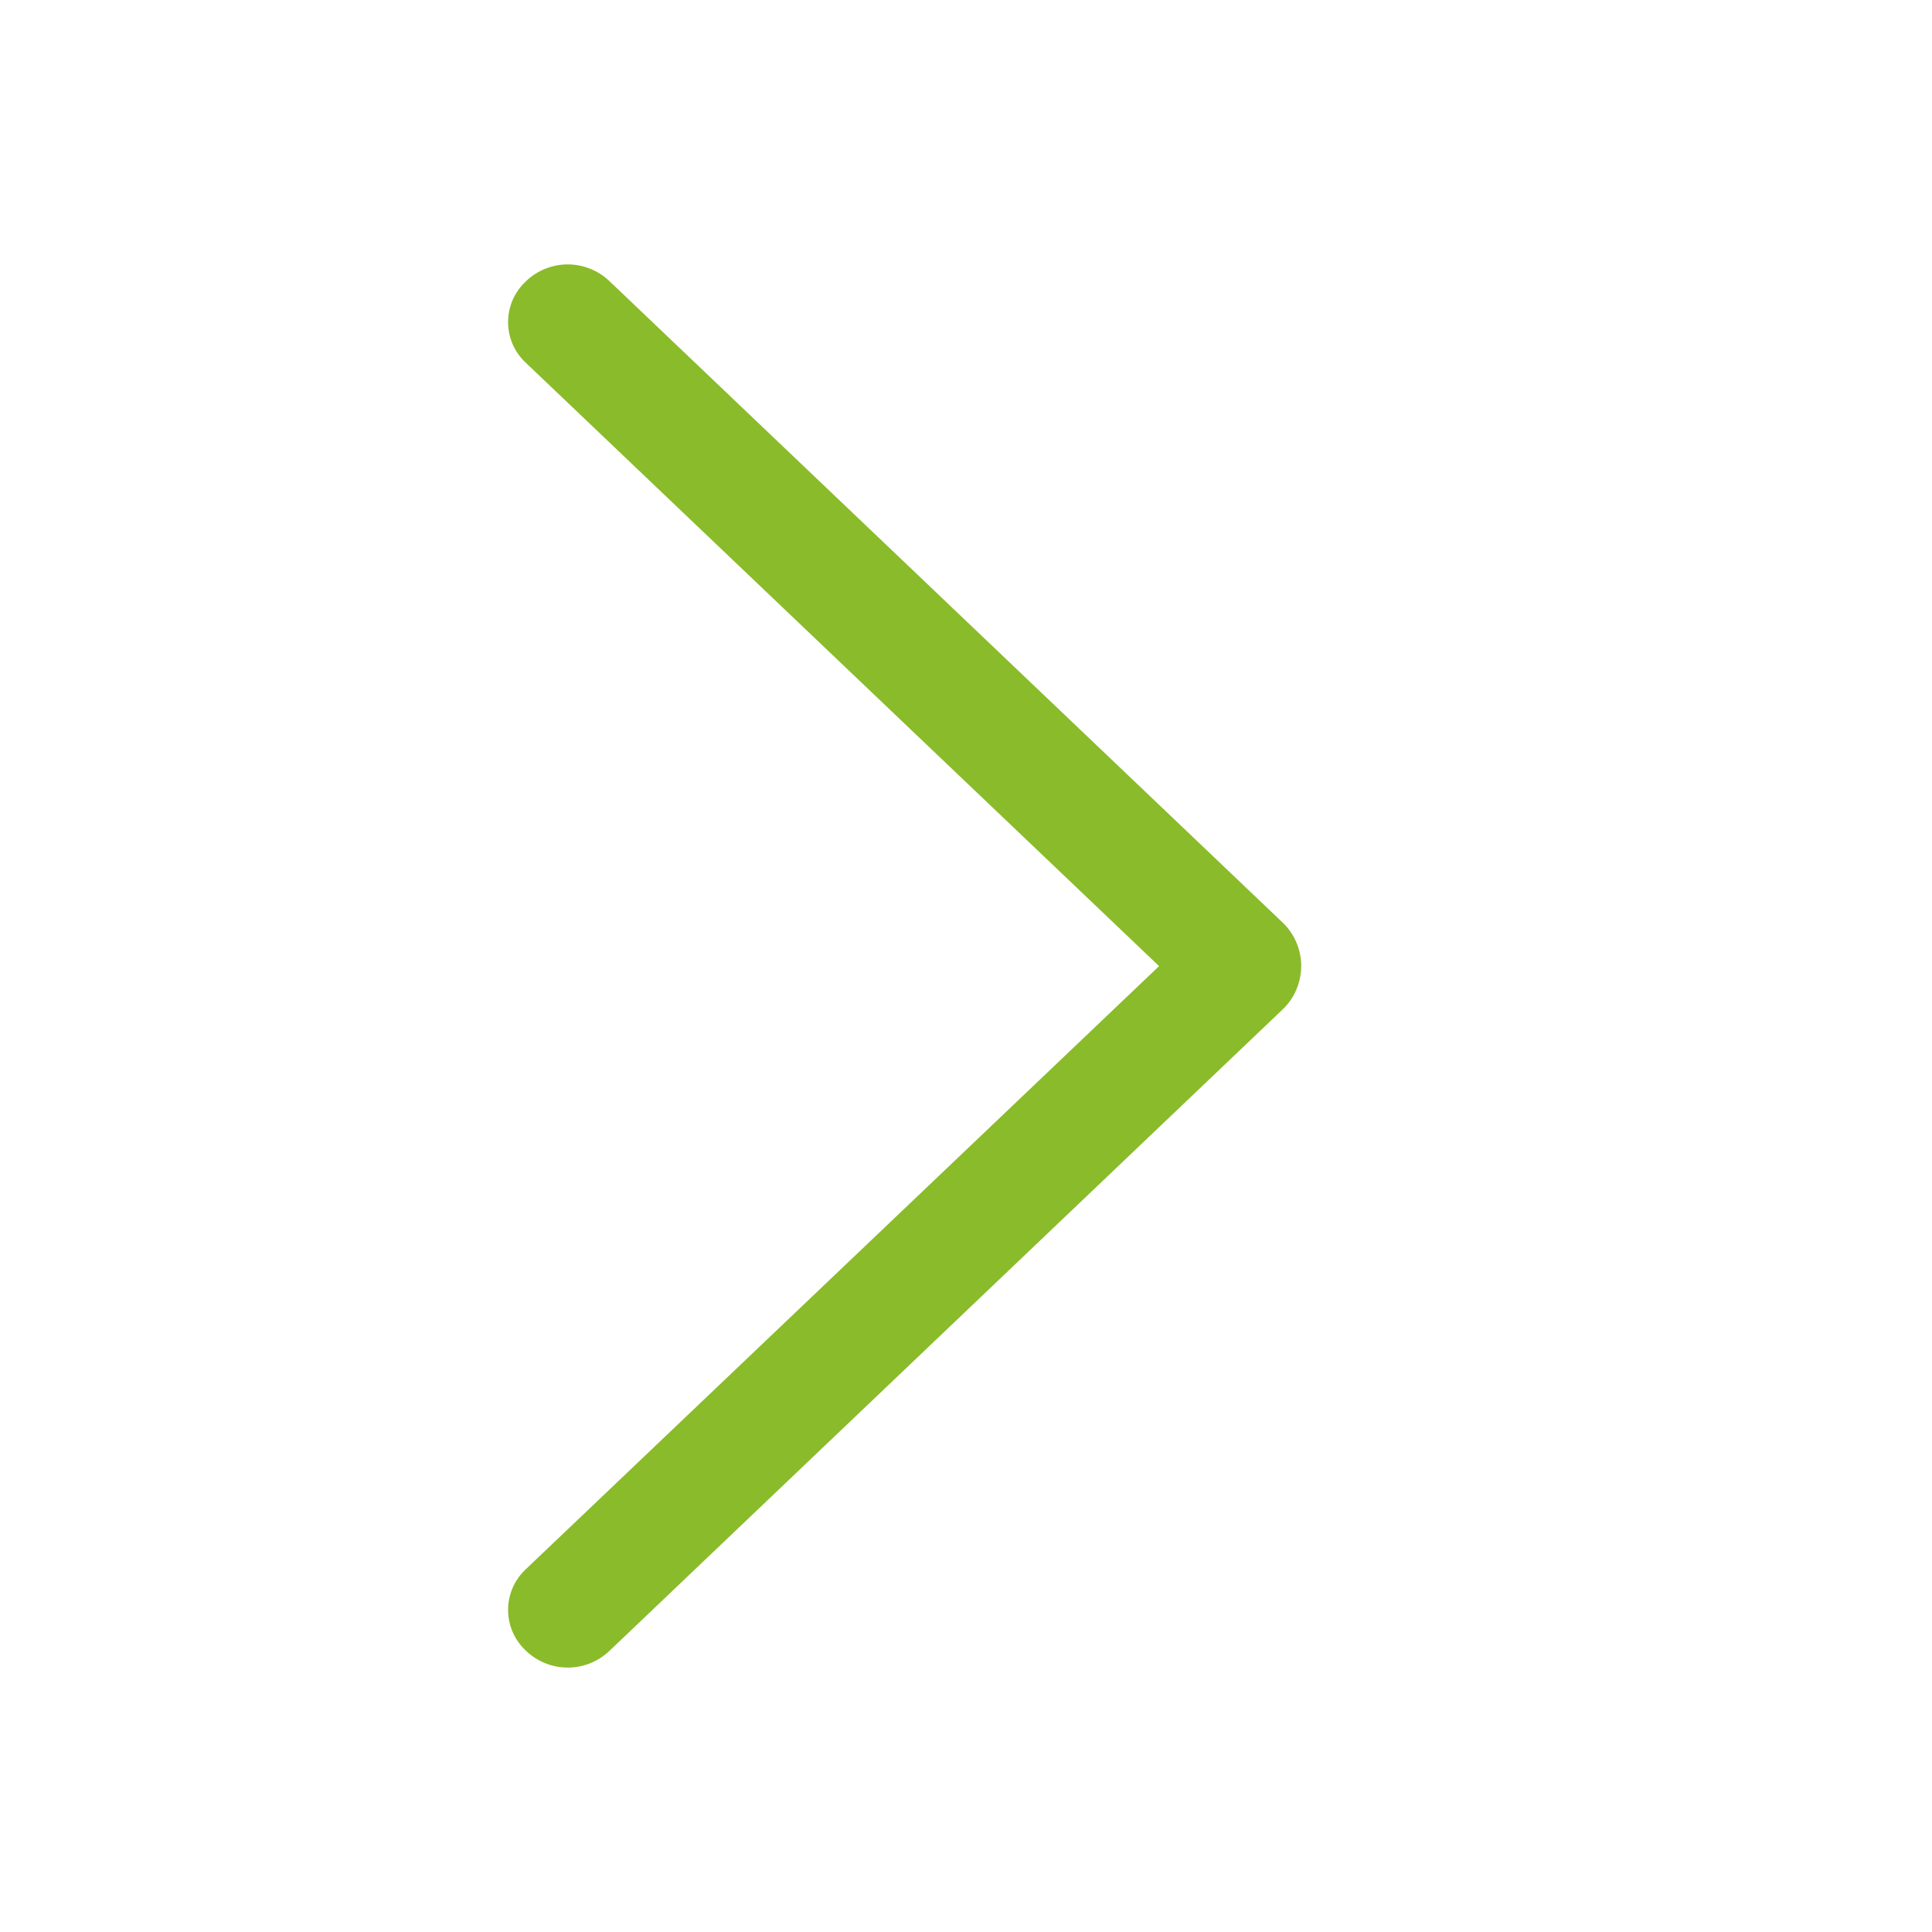 <svg xmlns="http://www.w3.org/2000/svg" width="16" height="16" fill="none" viewBox="0 0 16 16"><path fill="#8ABB2A" d="M10.62 7.638l-5.573-5.31a.5.5 0 0 0-.69 0l-.006.006a.46.46 0 0 0 0 .667l5.248 5-5.248 4.998a.46.46 0 0 0 0 .667l.006.006a.5.5 0 0 0 .69 0l5.573-5.31a.498.498 0 0 0 0-.724z"/></svg>